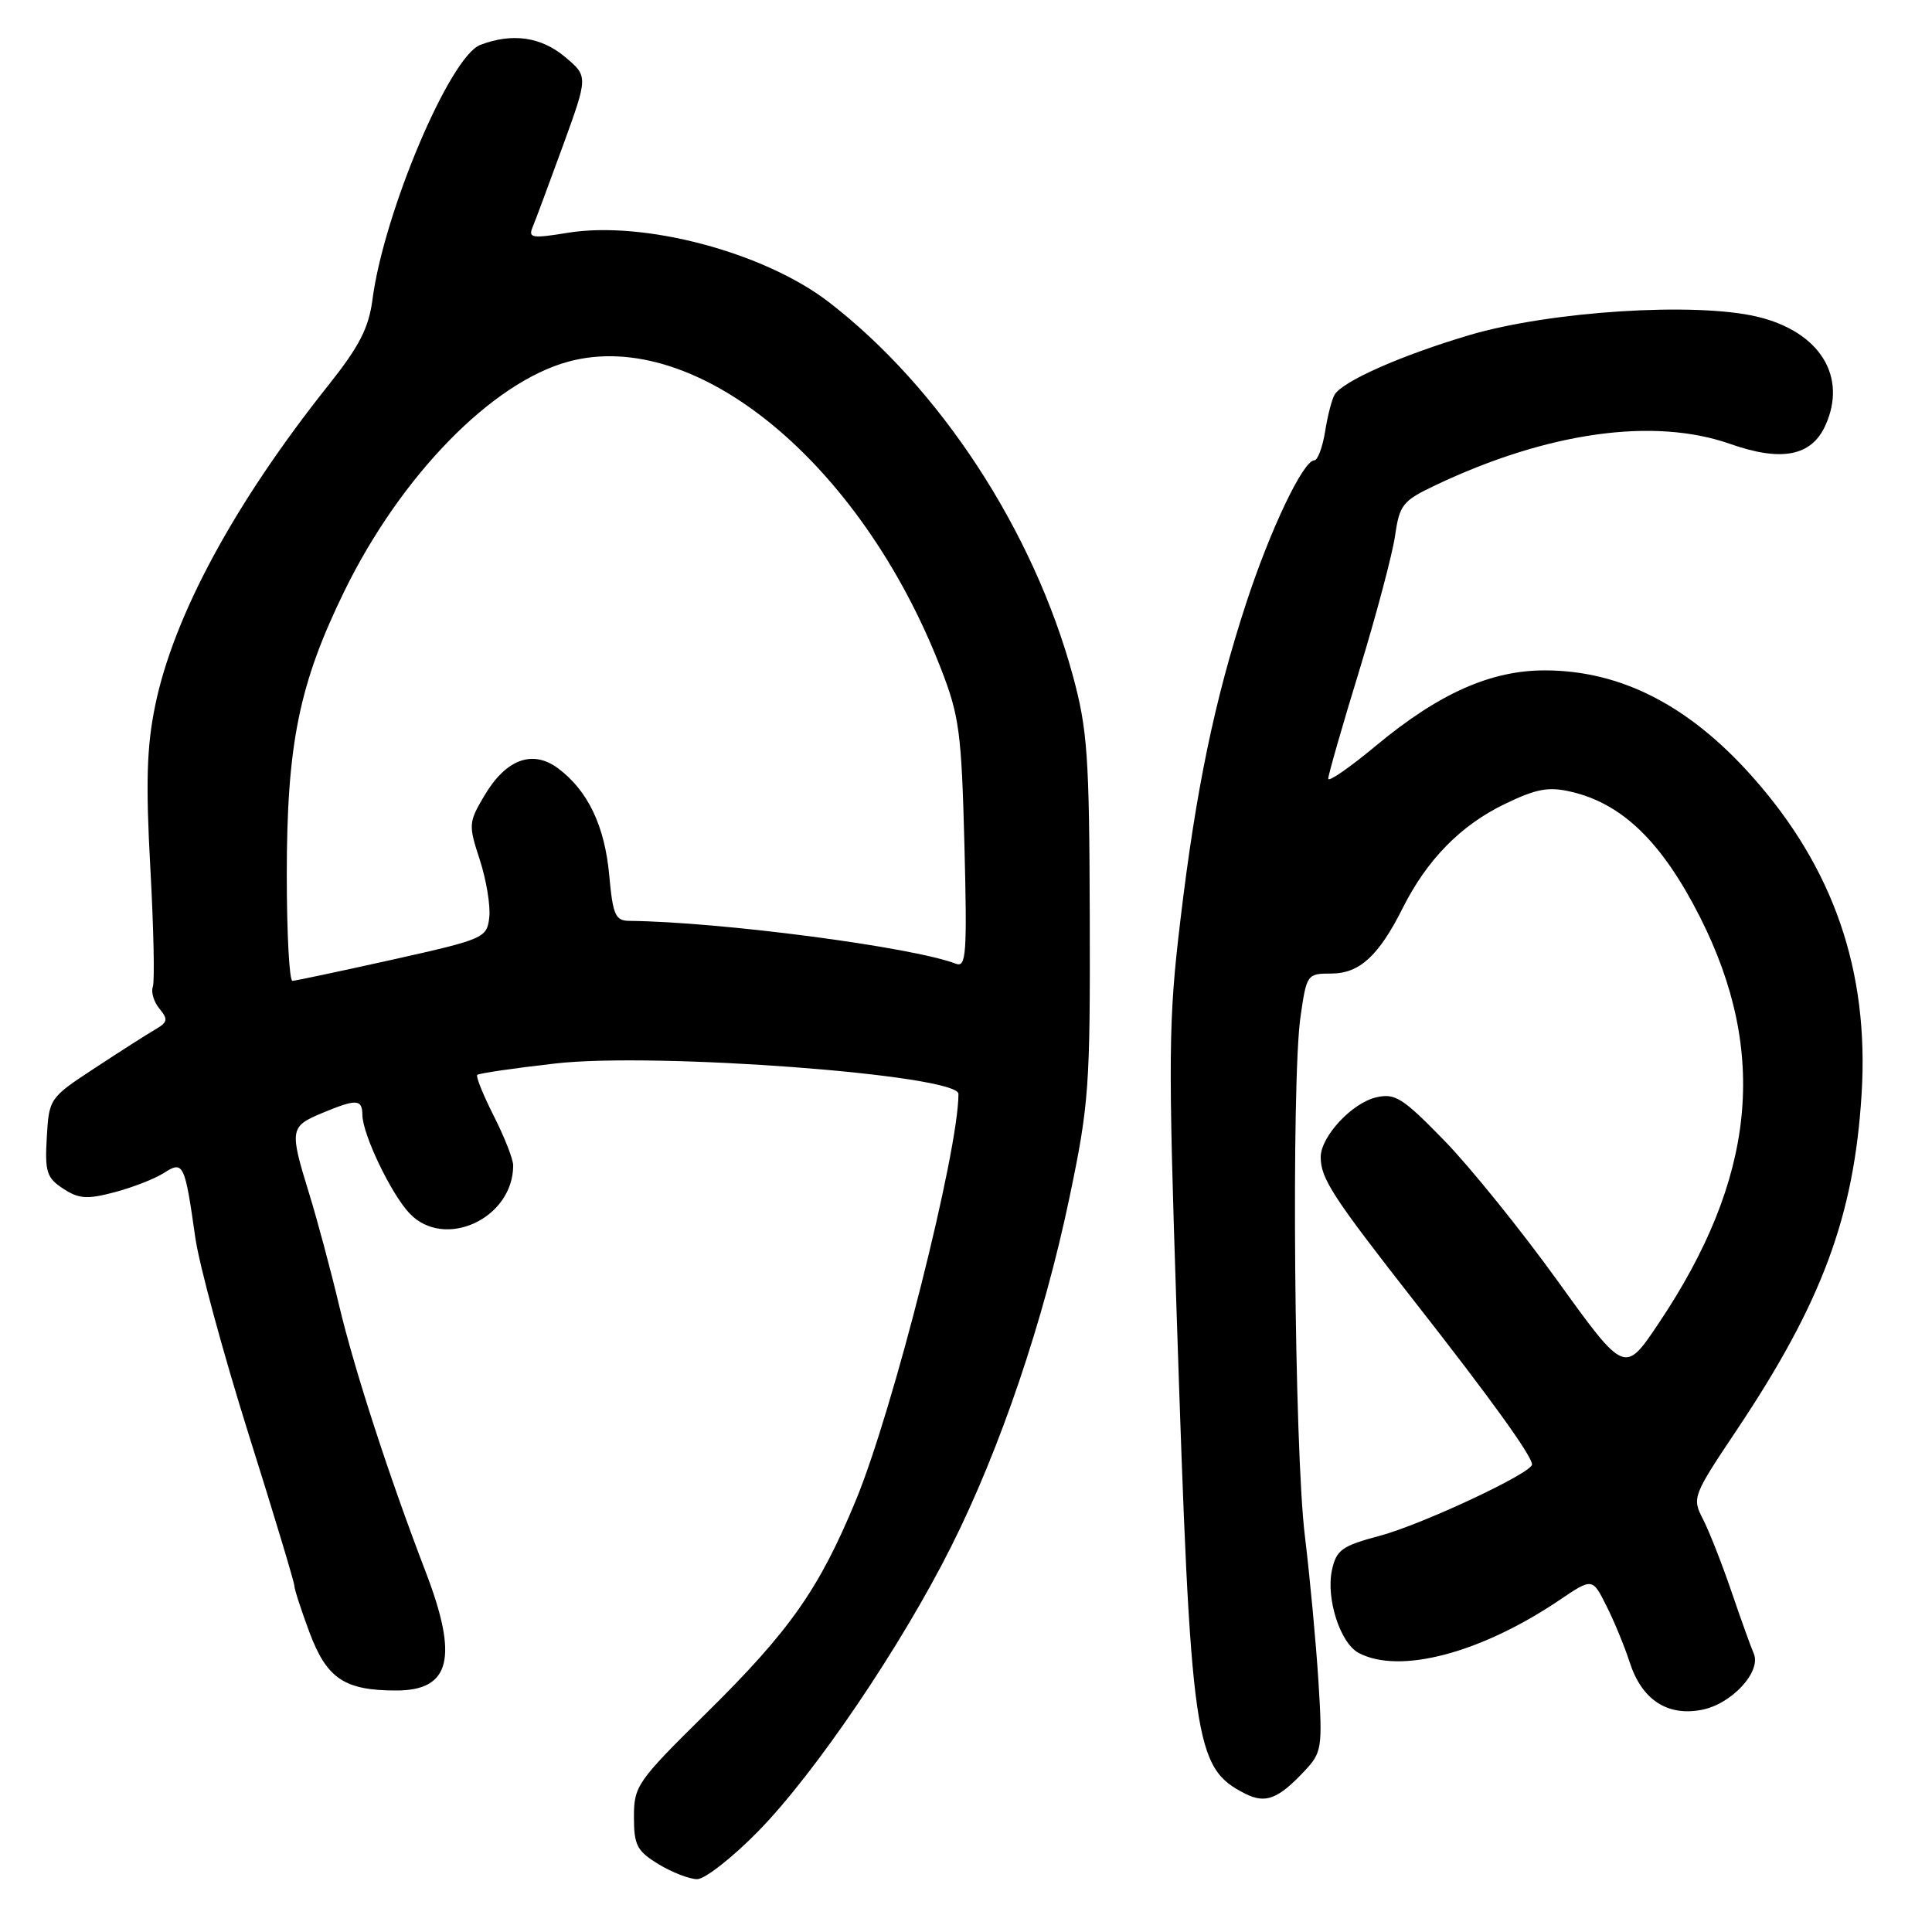 <?xml version="1.0" encoding="UTF-8" standalone="no"?>
<!DOCTYPE svg PUBLIC "-//W3C//DTD SVG 1.1//EN" "http://www.w3.org/Graphics/SVG/1.1/DTD/svg11.dtd" >
<svg xmlns="http://www.w3.org/2000/svg" xmlns:xlink="http://www.w3.org/1999/xlink" version="1.1" viewBox="0 0 256 256">
 <g >
 <path fill="currentColor"
d=" M 100.46 242.66 C 108.01 234.96 119.40 218.15 126.04 204.92 C 132.54 191.97 138.31 174.95 141.70 158.73 C 144.30 146.32 144.46 144.01 144.40 121.50 C 144.34 100.08 144.09 96.64 142.15 89.50 C 136.91 70.29 124.55 51.37 109.81 40.02 C 101.23 33.42 85.31 29.20 75.20 30.85 C 70.52 31.62 69.97 31.53 70.57 30.11 C 70.94 29.22 72.75 24.36 74.59 19.31 C 77.93 10.12 77.93 10.12 74.89 7.56 C 71.70 4.88 67.89 4.33 63.64 5.95 C 59.62 7.47 50.85 28.19 49.35 39.72 C 48.86 43.46 47.60 45.91 43.55 51.00 C 31.09 66.64 23.00 81.60 20.56 93.50 C 19.44 98.93 19.30 103.75 19.92 115.00 C 20.36 122.97 20.51 130.07 20.25 130.76 C 19.99 131.46 20.39 132.76 21.13 133.66 C 22.29 135.06 22.22 135.45 20.59 136.40 C 19.55 137.00 15.95 139.30 12.60 141.50 C 6.55 145.47 6.50 145.54 6.20 150.69 C 5.93 155.28 6.19 156.08 8.37 157.50 C 10.44 158.86 11.53 158.94 15.17 157.98 C 17.55 157.35 20.48 156.21 21.69 155.44 C 24.30 153.76 24.48 154.12 25.88 164.00 C 26.39 167.57 29.55 179.23 32.90 189.90 C 36.26 200.56 39.00 209.66 39.00 210.11 C 39.00 210.56 39.91 213.35 41.01 216.31 C 43.31 222.44 45.65 224.00 52.51 224.00 C 59.70 224.00 60.77 219.66 56.40 208.27 C 51.56 195.66 46.97 181.54 44.94 173.00 C 43.83 168.32 42.04 161.64 40.96 158.14 C 38.35 149.69 38.42 149.27 42.62 147.51 C 47.25 145.58 48.00 145.61 48.02 147.75 C 48.05 150.32 51.80 158.15 54.24 160.75 C 58.86 165.68 68.00 161.48 68.00 154.42 C 68.00 153.60 66.84 150.65 65.43 147.87 C 64.02 145.08 63.03 142.63 63.24 142.43 C 63.45 142.22 68.09 141.54 73.56 140.92 C 86.92 139.39 127.00 142.42 127.00 144.95 C 127.00 152.62 118.35 186.86 113.38 198.86 C 108.53 210.57 104.66 216.08 93.61 226.98 C 84.43 236.03 84.00 236.65 84.00 240.74 C 84.00 244.51 84.40 245.27 87.25 247.01 C 89.04 248.10 91.34 248.99 92.37 249.00 C 93.40 249.00 97.04 246.15 100.46 242.66 Z  M 172.89 234.63 C 175.15 232.21 175.25 231.60 174.70 222.79 C 174.38 217.68 173.57 209.00 172.90 203.50 C 171.50 192.04 171.09 143.35 172.32 134.75 C 173.13 129.10 173.20 129.00 176.40 129.00 C 180.14 129.00 182.70 126.65 185.89 120.28 C 189.08 113.93 193.55 109.36 199.32 106.57 C 203.56 104.51 205.17 104.21 208.17 104.91 C 214.97 106.48 220.23 111.59 225.25 121.50 C 234.35 139.48 232.65 156.17 219.76 175.38 C 215.28 182.06 215.28 182.06 206.43 169.78 C 201.57 163.03 194.79 154.63 191.37 151.12 C 185.84 145.44 184.85 144.82 182.33 145.41 C 179.12 146.17 175.01 150.60 175.00 153.32 C 175.00 156.15 176.58 158.59 187.47 172.50 C 197.59 185.41 203.00 192.93 203.00 194.05 C 203.00 195.18 188.44 202.00 182.83 203.50 C 177.83 204.83 177.08 205.37 176.50 208.00 C 175.67 211.76 177.57 217.70 180.01 219.01 C 185.41 221.90 196.18 219.07 206.62 212.03 C 211.00 209.07 211.00 209.07 212.86 212.79 C 213.89 214.83 215.28 218.20 215.95 220.29 C 217.55 225.21 220.90 227.43 225.45 226.57 C 229.44 225.83 233.45 221.48 232.37 219.07 C 231.99 218.21 230.66 214.50 229.41 210.84 C 228.16 207.18 226.47 202.88 225.65 201.29 C 224.19 198.47 224.29 198.21 230.15 189.45 C 241.41 172.61 245.67 161.15 246.67 144.99 C 247.69 128.67 242.97 114.99 232.12 102.83 C 223.78 93.48 214.80 88.87 204.81 88.83 C 197.57 88.79 190.66 91.87 182.25 98.87 C 178.81 101.73 176.00 103.67 176.00 103.18 C 176.00 102.68 177.84 96.25 180.10 88.89 C 182.35 81.53 184.49 73.48 184.85 71.01 C 185.45 66.86 185.85 66.36 190.24 64.28 C 205.10 57.23 219.18 55.27 229.28 58.83 C 236.04 61.21 240.02 60.45 241.86 56.40 C 244.83 49.89 241.13 43.95 232.87 41.97 C 224.66 40.00 205.38 41.23 194.68 44.41 C 185.69 47.08 178.01 50.47 176.86 52.27 C 176.50 52.82 175.93 55.01 175.59 57.14 C 175.25 59.26 174.60 61.00 174.15 61.00 C 172.68 61.00 168.29 70.22 165.10 80.00 C 160.92 92.81 158.46 104.66 156.40 122.00 C 154.82 135.20 154.78 139.86 155.91 174.00 C 157.79 231.28 158.22 234.23 165.03 237.69 C 167.70 239.03 169.38 238.38 172.89 234.63 Z  M 38.00 115.95 C 38.00 98.63 39.62 90.64 45.62 78.35 C 53.10 63.04 65.20 50.64 75.34 47.91 C 92.23 43.35 114.06 61.32 124.64 88.50 C 127.12 94.86 127.40 96.99 127.79 111.90 C 128.16 126.43 128.03 128.23 126.66 127.70 C 120.88 125.48 95.50 122.15 83.39 122.02 C 81.54 122.00 81.21 121.26 80.73 116.01 C 80.14 109.44 77.89 104.75 73.95 101.81 C 70.55 99.28 67.02 100.60 64.15 105.48 C 62.09 108.97 62.06 109.31 63.58 113.94 C 64.44 116.60 65.01 120.03 64.83 121.57 C 64.51 124.29 64.16 124.44 52.00 127.16 C 45.12 128.69 39.16 129.95 38.75 129.97 C 38.34 129.99 38.00 123.68 38.00 115.95 Z "/>
</g>
</svg>